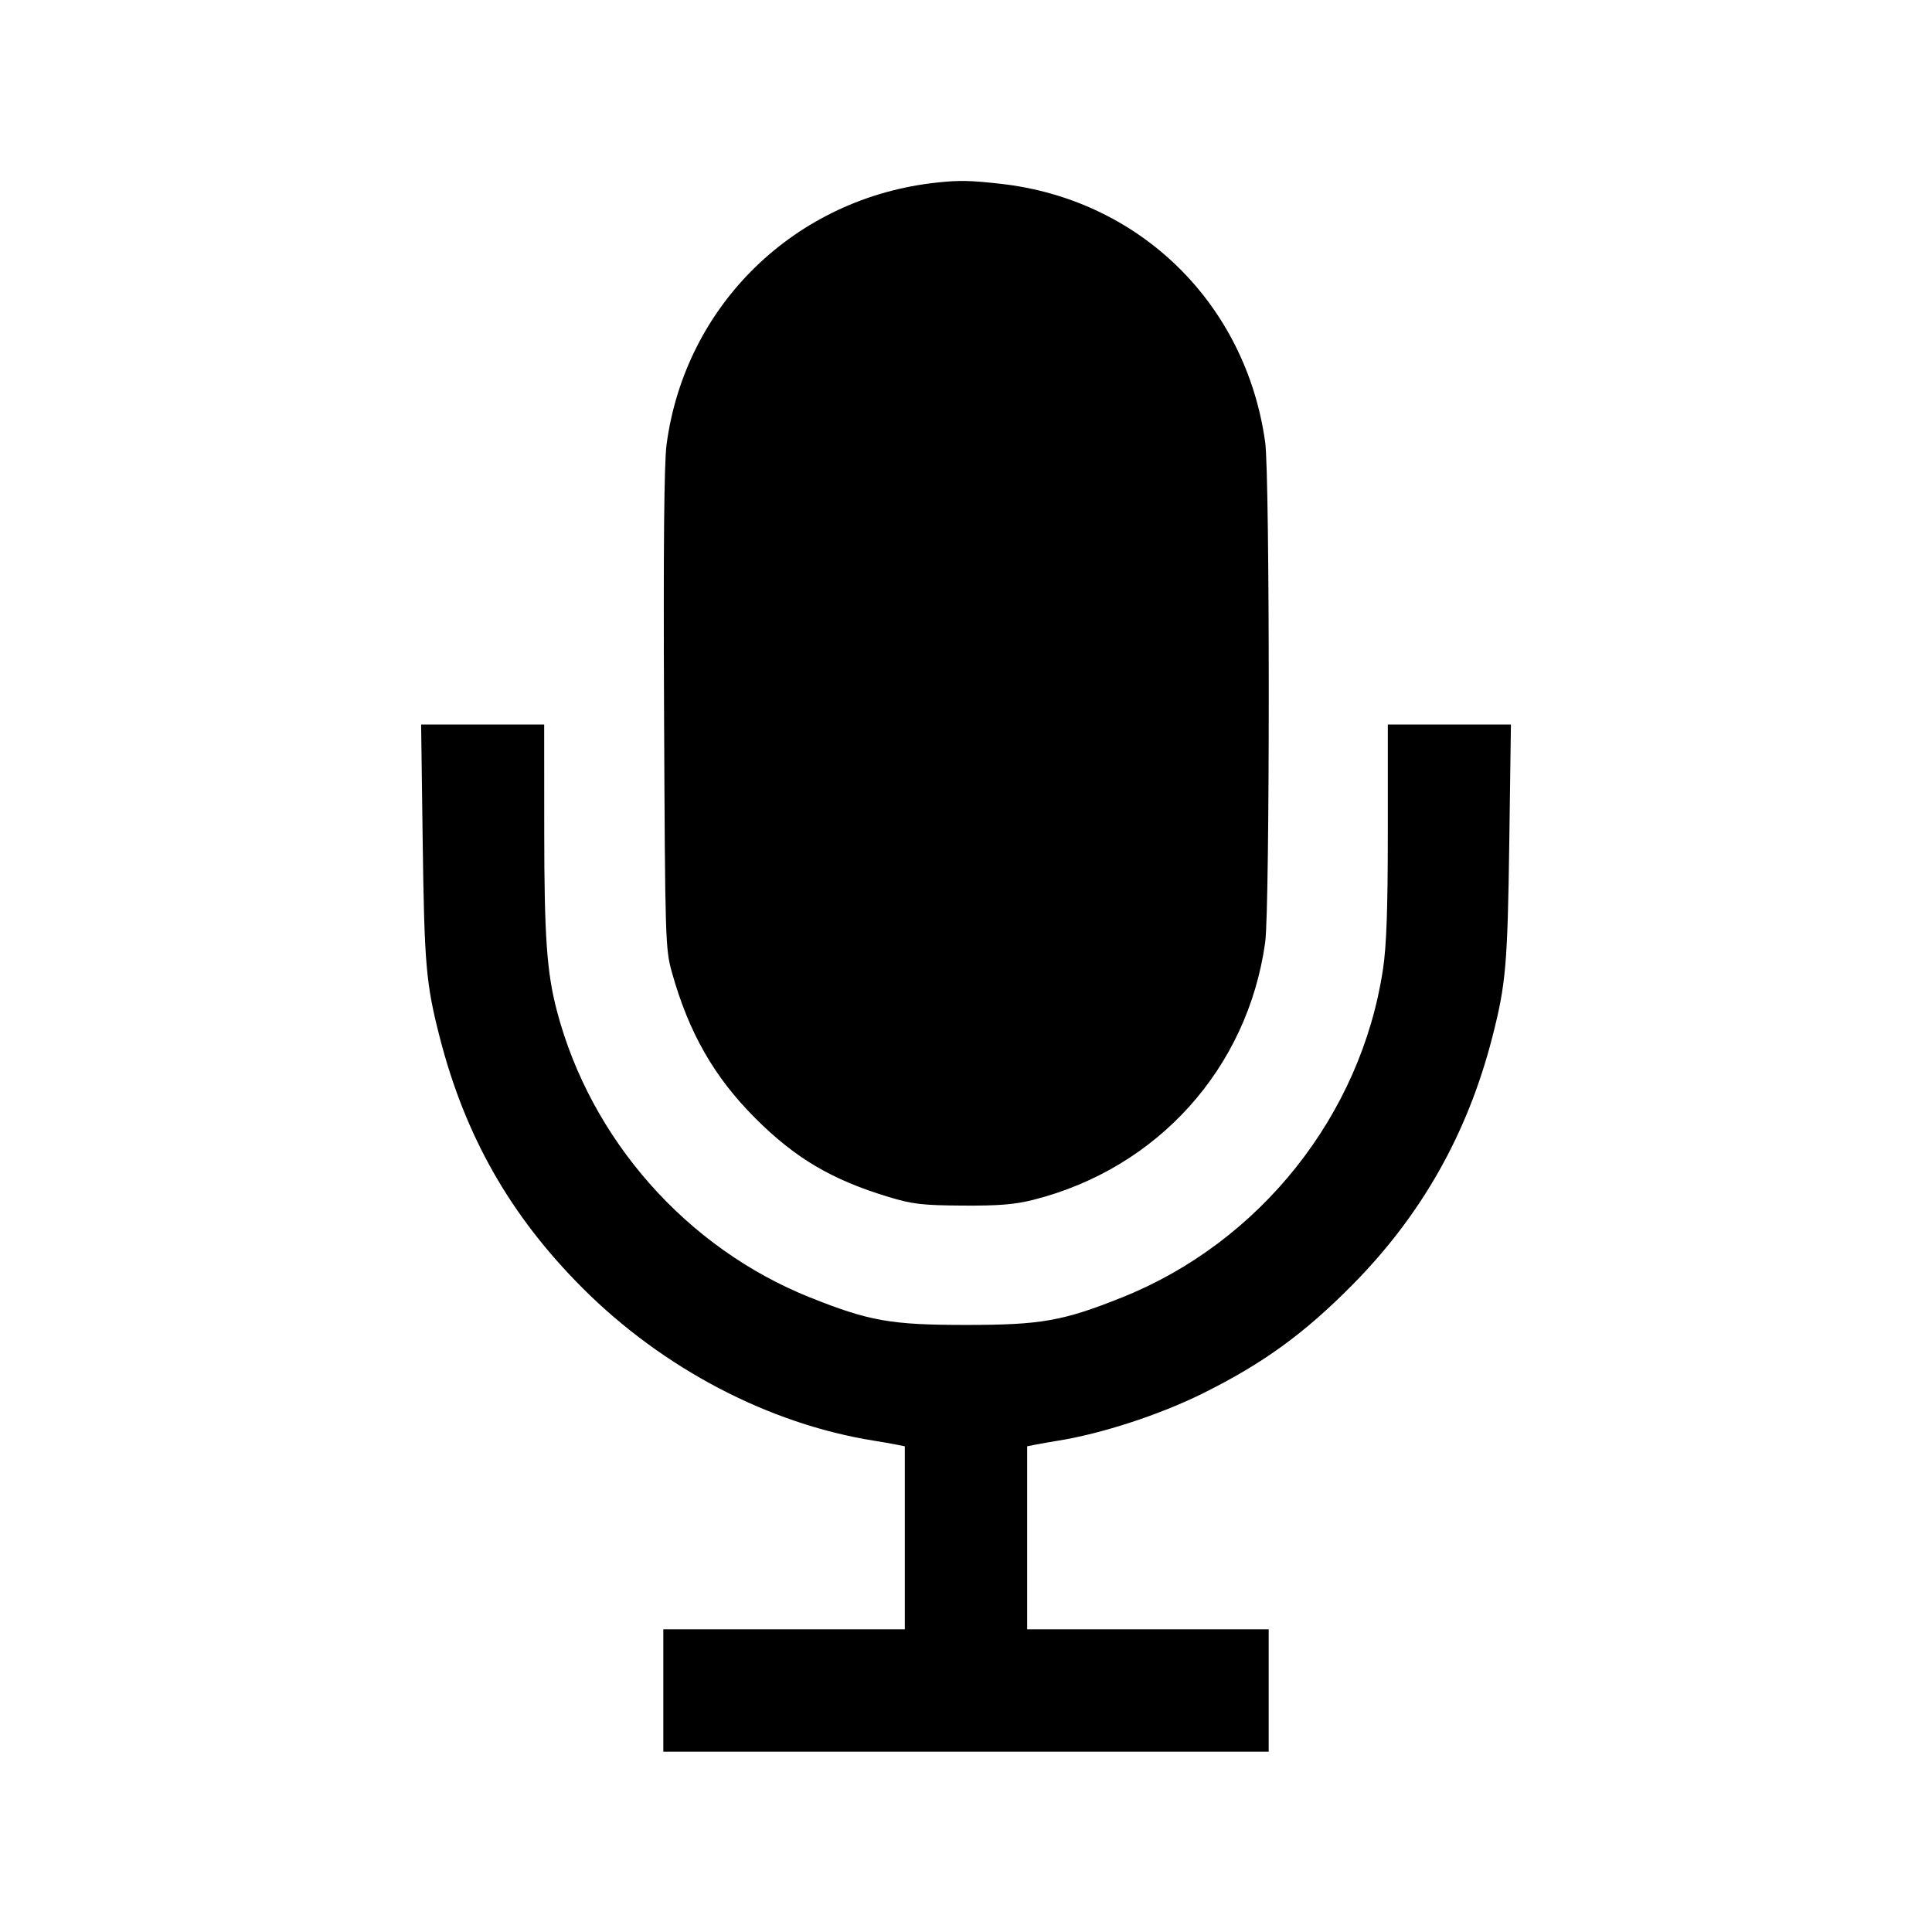 <svg xmlns="http://www.w3.org/2000/svg" width="512" height="512" viewBox="0 0 512 512"><path d="M248.320 48.377 C 210.838 52.352,181.552 80.746,176.638 117.876 C 175.997 122.724,175.786 145.271,175.981 188.160 C 176.262 249.798,176.313 251.463,178.110 257.856 C 182.579 273.754,189.294 285.475,200.153 296.333 C 210.754 306.932,220.371 312.619,235.402 317.178 C 241.814 319.123,244.384 319.425,255.147 319.494 C 264.716 319.555,268.970 319.205,273.920 317.946 C 306.835 309.577,330.646 283.104,335.290 249.716 C 336.549 240.666,336.549 126.268,335.290 117.217 C 330.164 80.365,301.955 52.808,265.155 48.705 C 257.057 47.802,254.254 47.747,248.320 48.377 M112.023 223.360 C 112.457 255.625,112.900 260.705,116.501 274.773 C 123.243 301.108,135.268 322.236,154.410 341.377 C 175.732 362.700,203.784 377.378,231.680 381.809 C 233.557 382.108,236.149 382.561,237.440 382.817 L 239.787 383.282 239.787 407.534 L 239.787 431.787 207.787 431.787 L 175.787 431.787 175.787 448.000 L 175.787 464.213 256.000 464.213 L 336.213 464.213 336.213 448.000 L 336.213 431.787 304.213 431.787 L 272.213 431.787 272.213 407.534 L 272.213 383.282 274.560 382.817 C 275.851 382.561,278.443 382.108,280.320 381.809 C 291.878 379.974,307.364 374.922,318.720 369.283 C 334.728 361.334,345.586 353.460,358.400 340.504 C 376.773 321.930,388.949 300.355,395.499 274.773 C 399.070 260.824,399.525 255.588,399.974 223.360 L 400.411 192.000 384.099 192.000 L 367.787 192.000 367.787 220.166 C 367.787 240.833,367.446 250.598,366.508 256.845 C 360.700 295.512,333.922 329.195,297.359 343.825 C 281.662 350.106,275.902 351.122,256.000 351.122 C 236.098 351.122,230.338 350.106,214.641 343.825 C 181.963 330.750,156.560 301.999,147.598 267.947 C 144.910 257.731,144.244 248.325,144.229 220.373 L 144.213 192.000 127.907 192.000 L 111.601 192.000 112.023 223.360 " stroke="none" fill-rule="evenodd" fill="black"></path></svg>